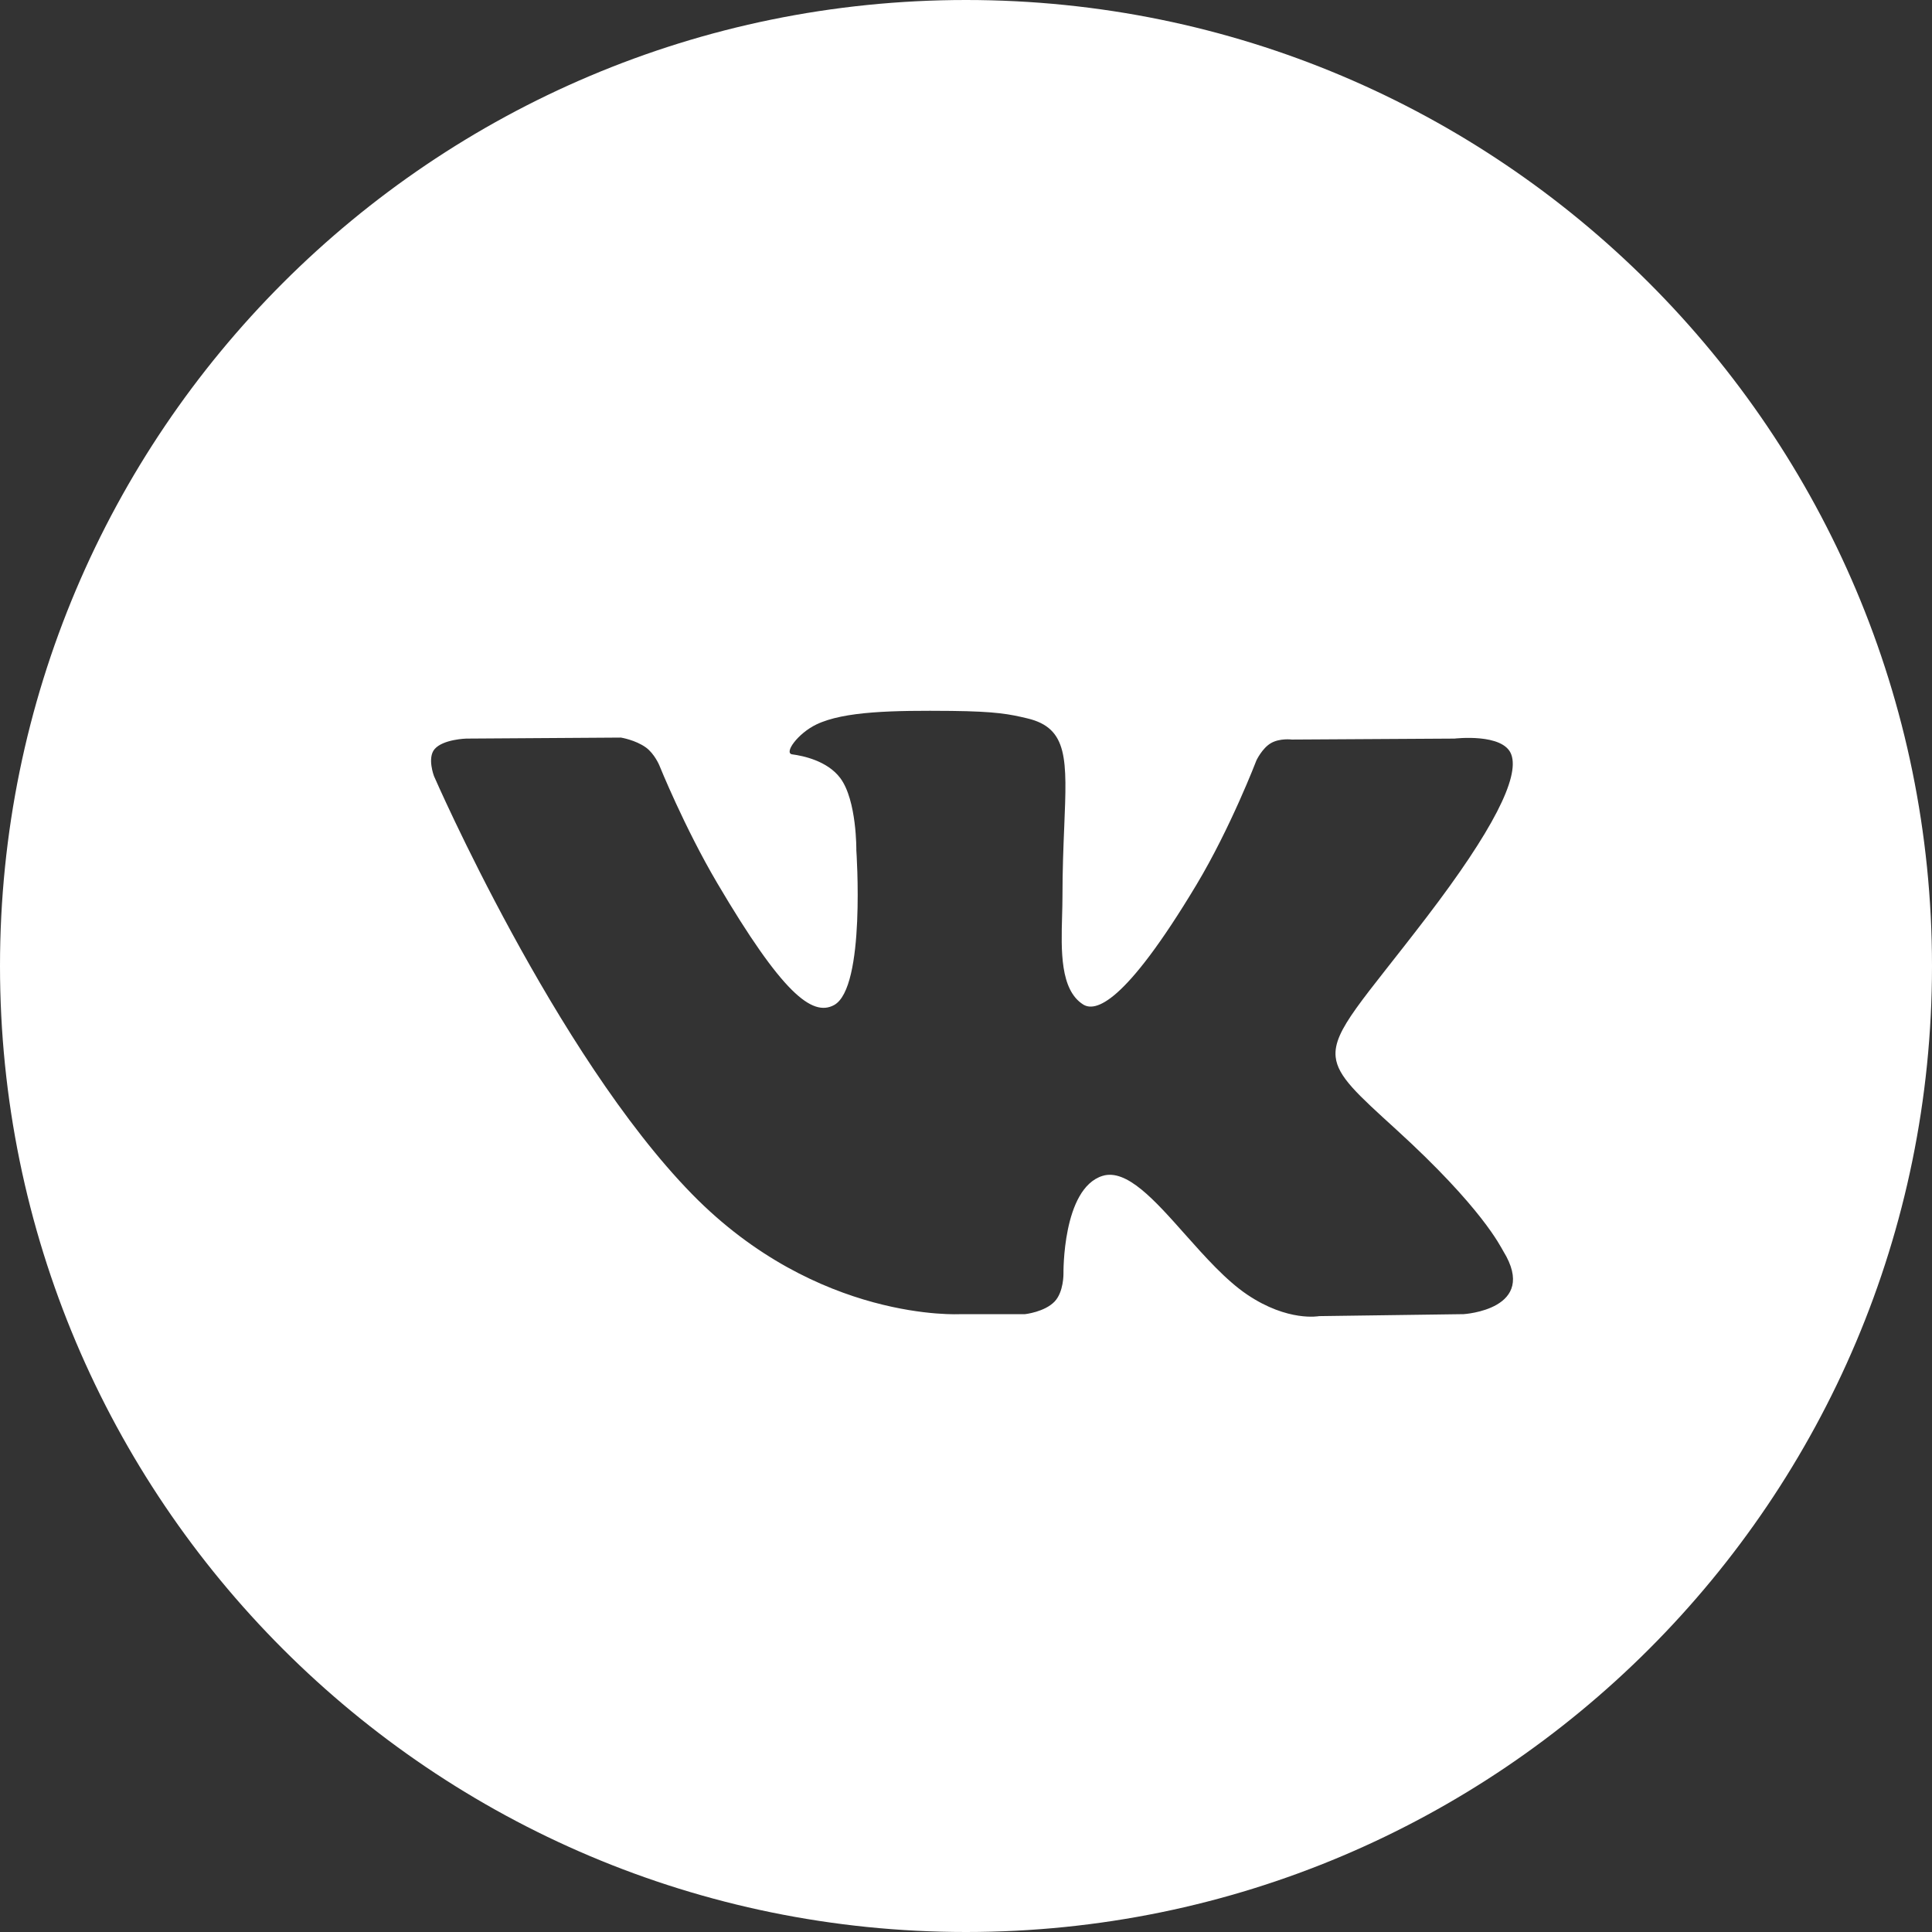 <svg width="42.02" height="42.02" viewBox="0 0 42.02 42.02" fill="none" xmlns="http://www.w3.org/2000/svg" xmlns:xlink="http://www.w3.org/1999/xlink">
	<rect x="0" y="0" width="42.02" height="42.02" fill="#333333" stroke="none"/>
	<desc>
			Created with Pixso.
	</desc>
	<defs/>
	<path id="Combined-Shape" d="M21.01 0C9.406 0 0 9.406 0 21.01C0 32.613 9.406 42.02 21.01 42.02C32.613 42.02 42.02 32.613 42.02 21.01C42.02 9.406 32.613 0 21.01 0ZM22.938 28.307C22.72 28.536 22.295 28.582 22.295 28.582L20.889 28.582C20.889 28.582 17.786 28.765 15.053 25.973C12.072 22.926 9.439 16.88 9.439 16.88C9.439 16.88 9.288 16.484 9.452 16.293C9.637 16.077 10.143 16.064 10.143 16.064L13.505 16.042C13.505 16.042 13.821 16.093 14.048 16.257C14.235 16.393 14.34 16.645 14.34 16.645C14.34 16.645 14.883 17.993 15.603 19.213C17.008 21.596 17.662 22.117 18.138 21.861C18.834 21.49 18.625 18.494 18.625 18.494C18.625 18.494 18.638 17.407 18.275 16.922C17.994 16.547 17.465 16.438 17.231 16.407C17.041 16.382 17.352 15.951 17.755 15.757C18.36 15.467 19.428 15.45 20.691 15.462C21.675 15.473 21.958 15.533 22.343 15.624C23.235 15.835 23.207 16.513 23.147 17.975C23.129 18.412 23.108 18.919 23.108 19.505C23.108 19.637 23.104 19.777 23.1 19.921C23.079 20.67 23.055 21.528 23.558 21.847C23.816 22.009 24.445 21.871 26.021 19.245C26.768 18 27.327 16.537 27.327 16.537C27.327 16.537 27.45 16.276 27.64 16.164C27.835 16.05 28.097 16.085 28.097 16.085L31.635 16.064C31.635 16.064 32.699 15.938 32.87 16.411C33.051 16.904 32.473 18.059 31.027 19.95C29.656 21.745 28.989 22.405 29.05 22.989C29.095 23.416 29.529 23.803 30.361 24.561C32.243 26.275 32.633 27.11 32.697 27.214C33.477 28.483 31.833 28.582 31.833 28.582L28.69 28.625C28.69 28.625 28.015 28.756 27.127 28.158C26.661 27.844 26.207 27.332 25.773 26.845C25.112 26.1 24.501 25.413 23.979 25.575C23.103 25.848 23.13 27.7 23.13 27.7C23.13 27.7 23.137 28.097 22.938 28.307Z" clip-rule="evenodd" fill="#FFFFFF" fill-opacity="1" fill-rule="evenodd"/>
</svg>
